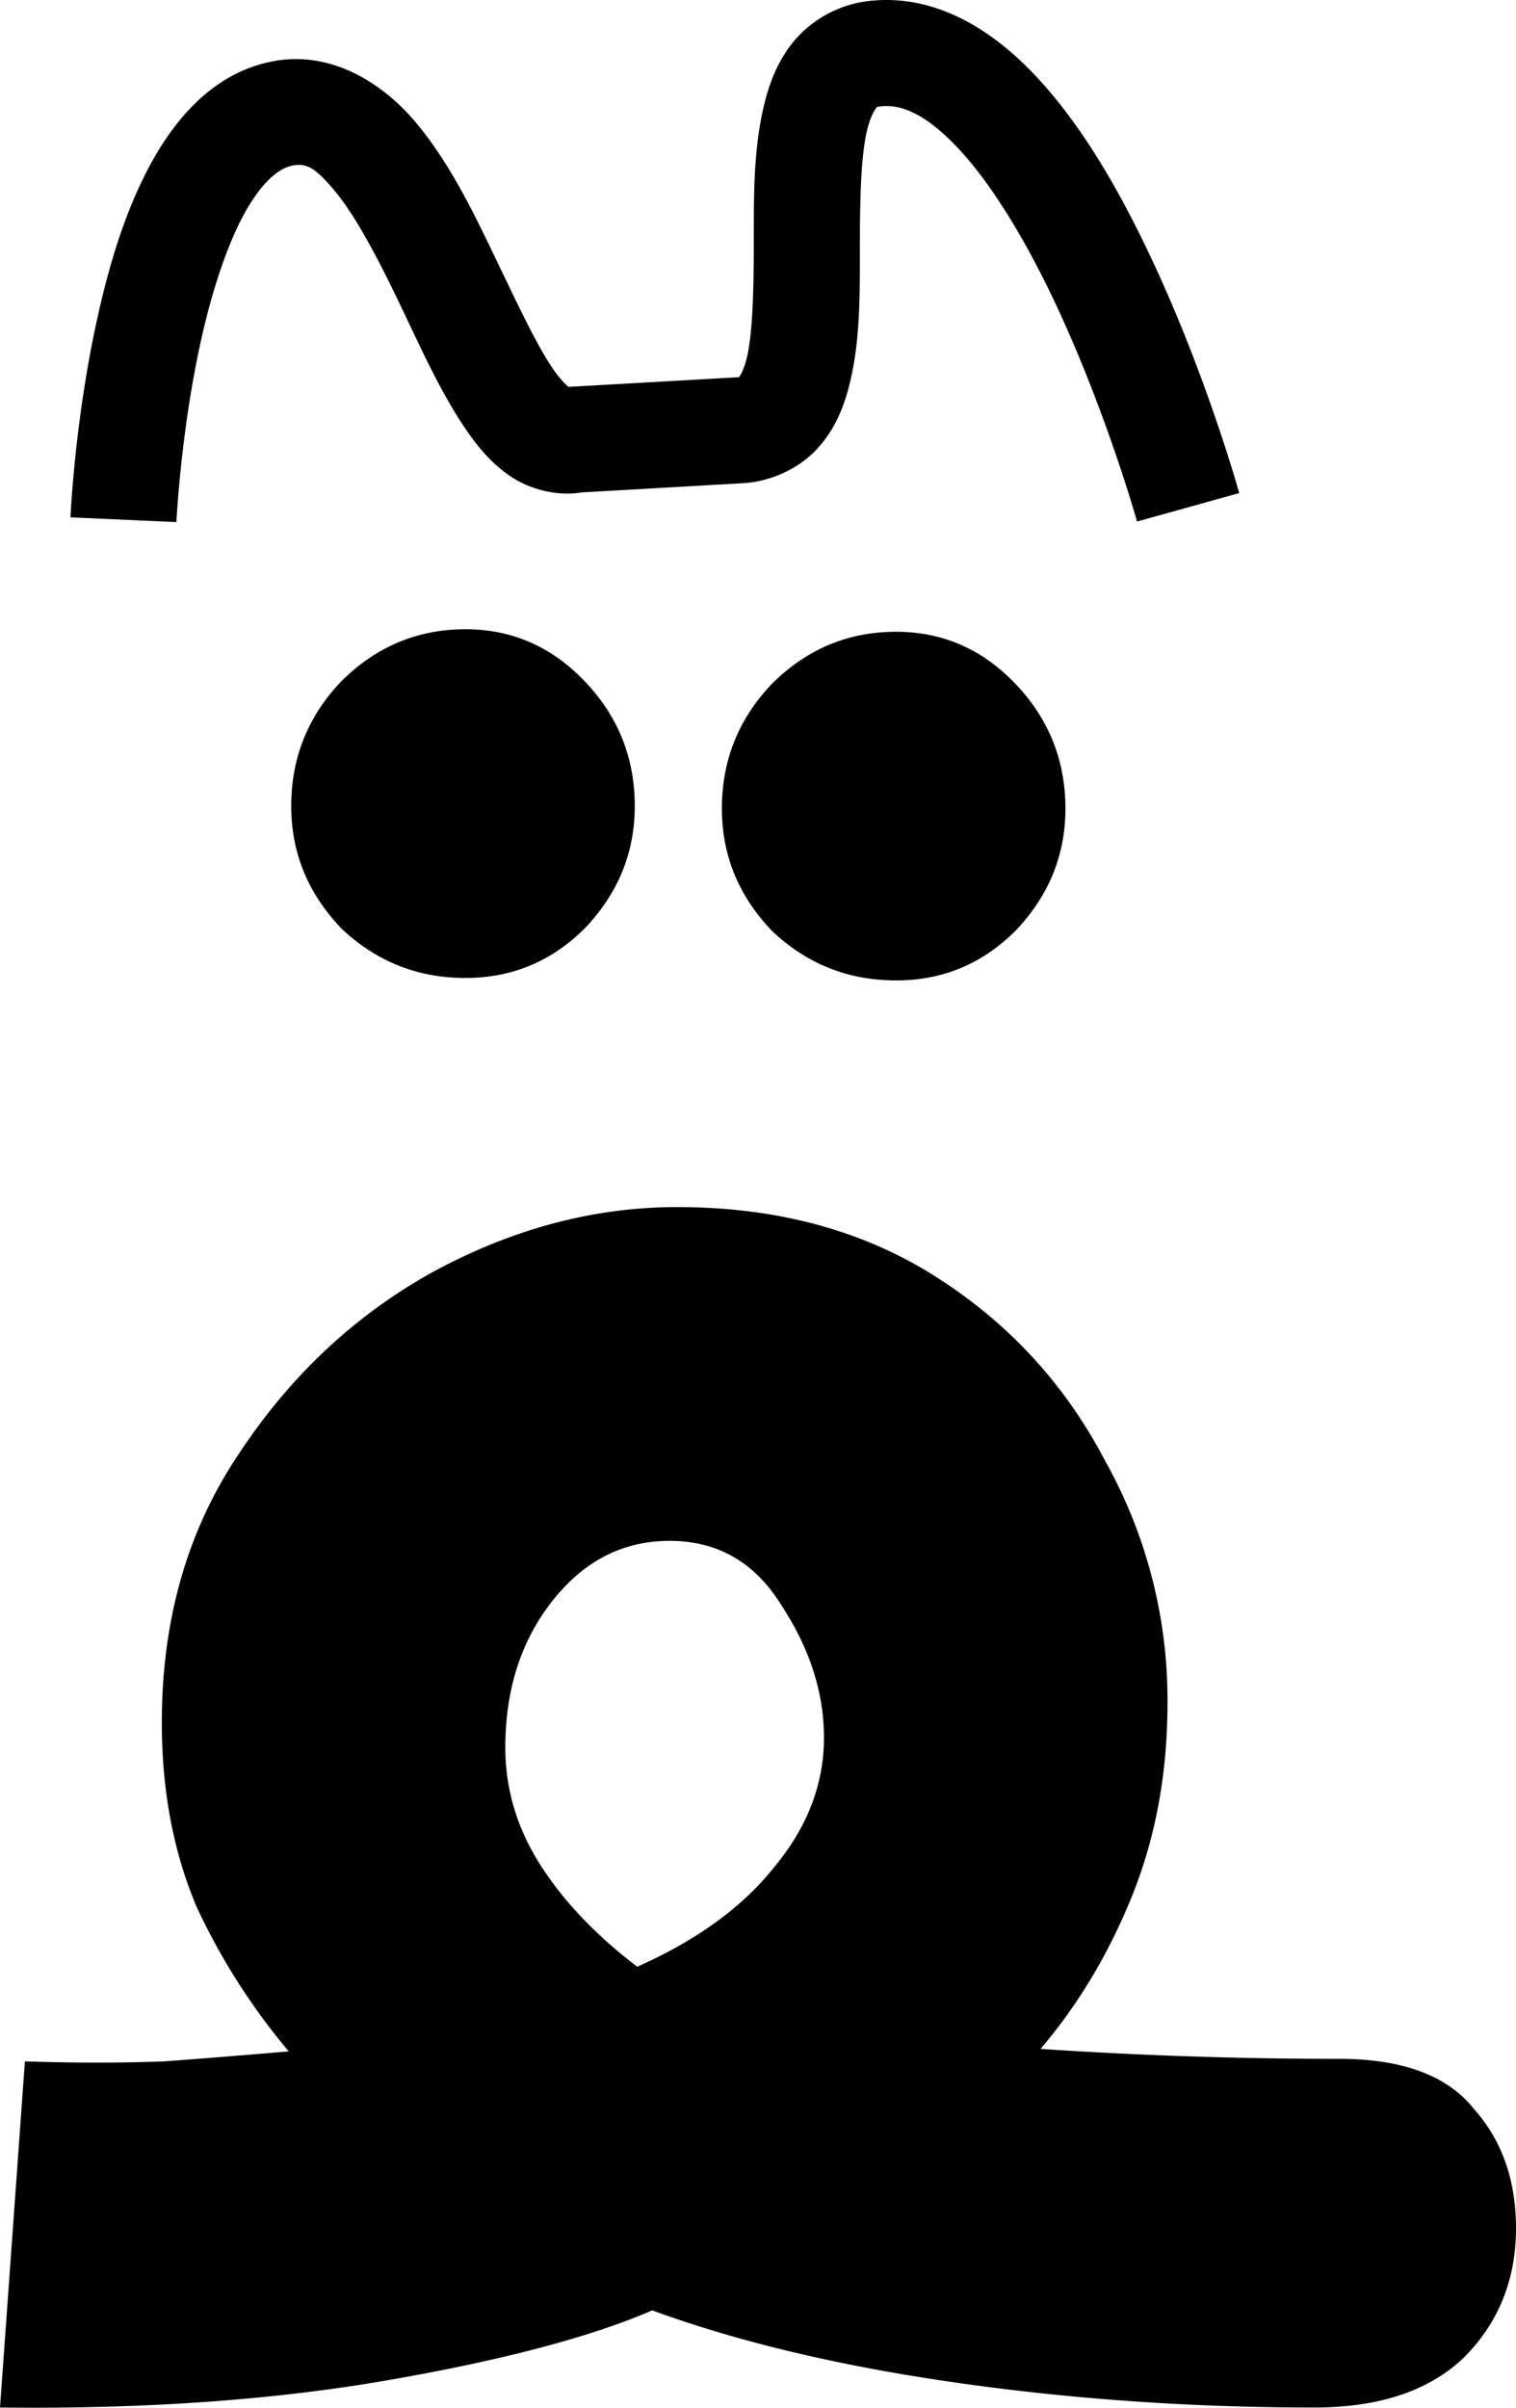 <svg viewBox="0 0 41.539 65.939" height="249.22" width="156.998" xmlns="http://www.w3.org/2000/svg"><g color="#000"><path style="-inkscape-font-specification:'Noto Sans Arabic UI Bold';-inkscape-stroke:none" d="M12.755 26.783c-1.319 0-2.456-.455-3.41-1.365-.91-.955-1.365-2.069-1.365-3.342 0-1.319.455-2.455 1.365-3.41.954-.955 2.091-1.433 3.41-1.433 1.273 0 2.365.478 3.274 1.433.91.955 1.364 2.091 1.364 3.41 0 1.273-.455 2.387-1.364 3.342-.91.91-2 1.365-3.274 1.365zM24.555 26.85c-1.319 0-2.455-.454-3.41-1.363-.91-.955-1.365-2.07-1.365-3.343 0-1.318.455-2.455 1.365-3.41.955-.955 2.091-1.432 3.41-1.432 1.273 0 2.365.477 3.274 1.432.91.955 1.364 2.092 1.364 3.41 0 1.274-.455 2.388-1.364 3.343-.91.909-2 1.364-3.274 1.364zM0 65.934l.682-9.48c1.364.045 2.637.045 3.82 0 1.227-.092 2.364-.183 3.41-.274a17.76 17.76 0 01-2.524-3.956c-.636-1.5-.954-3.183-.954-5.047 0-2.82.704-5.275 2.114-7.367 1.41-2.137 3.183-3.797 5.32-4.979 2.183-1.182 4.411-1.773 6.685-1.773 2.728 0 5.093.636 7.093 1.91 2.001 1.273 3.547 2.955 4.639 5.047a13.405 13.405 0 011.705 6.616c0 1.91-.319 3.66-.955 5.252-.637 1.592-1.478 3.001-2.524 4.23a123.063 123.063 0 008.185.272c1.728 0 2.956.455 3.683 1.364.773.864 1.16 1.956 1.16 3.274 0 1.41-.478 2.592-1.432 3.547-.955.91-2.32 1.364-4.093 1.364-3.365 0-6.639-.227-9.822-.682-3.183-.455-5.957-1.114-8.321-1.978-1.683.728-4.093 1.364-7.23 1.91-3.138.546-6.685.796-10.641.75zM13.846 47.86c0 1.137.319 2.205.955 3.206.637 1 1.524 1.932 2.66 2.796 1.637-.727 2.888-1.637 3.752-2.728.91-1.091 1.364-2.274 1.364-3.547 0-1.228-.387-2.433-1.16-3.615-.727-1.182-1.75-1.773-3.069-1.773-1.273 0-2.342.545-3.206 1.637-.864 1.091-1.296 2.432-1.296 4.024z"/><path style="-inkscape-stroke:none" d="M23.722.038A3.17 3.17 0 0021.75 1.13c-.457.558-.684 1.185-.828 1.805-.289 1.24-.266 2.553-.268 3.797-.002 1.244-.033 2.422-.193 3.076-.08.327-.186.492-.21.518-.023.025.072 0-.058.007l-4.615.262c-.078-.062-.254-.234-.467-.555-.46-.691-1.005-1.87-1.596-3.097-.59-1.227-1.224-2.514-2.107-3.572-.883-1.06-2.286-1.986-3.89-1.7-1.59.285-2.652 1.486-3.358 2.762S3.01 7.186 2.69 8.612c-.643 2.852-.759 5.556-.759 5.556l2.903.13s.118-2.51.69-5.048c.285-1.268.692-2.533 1.177-3.41.485-.876.953-1.242 1.326-1.308.362-.065.596.039 1.149.7.552.663 1.15 1.788 1.72 2.972.57 1.184 1.113 2.418 1.795 3.445.341.513.714.992 1.266 1.375.551.383 1.395.62 2.166.422l-.281.045 4.517-.258c.78-.044 1.557-.416 2.047-.957.49-.541.727-1.165.877-1.776.3-1.221.275-2.516.277-3.761.002-1.246.028-2.439.192-3.145.082-.353.195-.56.246-.62.05-.062-.008-.041.113-.058.609-.082 1.316.248 2.195 1.202.88.953 1.763 2.425 2.495 3.945 1.463 3.04 2.355 6.22 2.355 6.22l2.799-.779s-.931-3.365-2.537-6.7c-.803-1.669-1.766-3.344-2.975-4.655C27.234.838 25.612-.217 23.723.038z"/></g></svg>